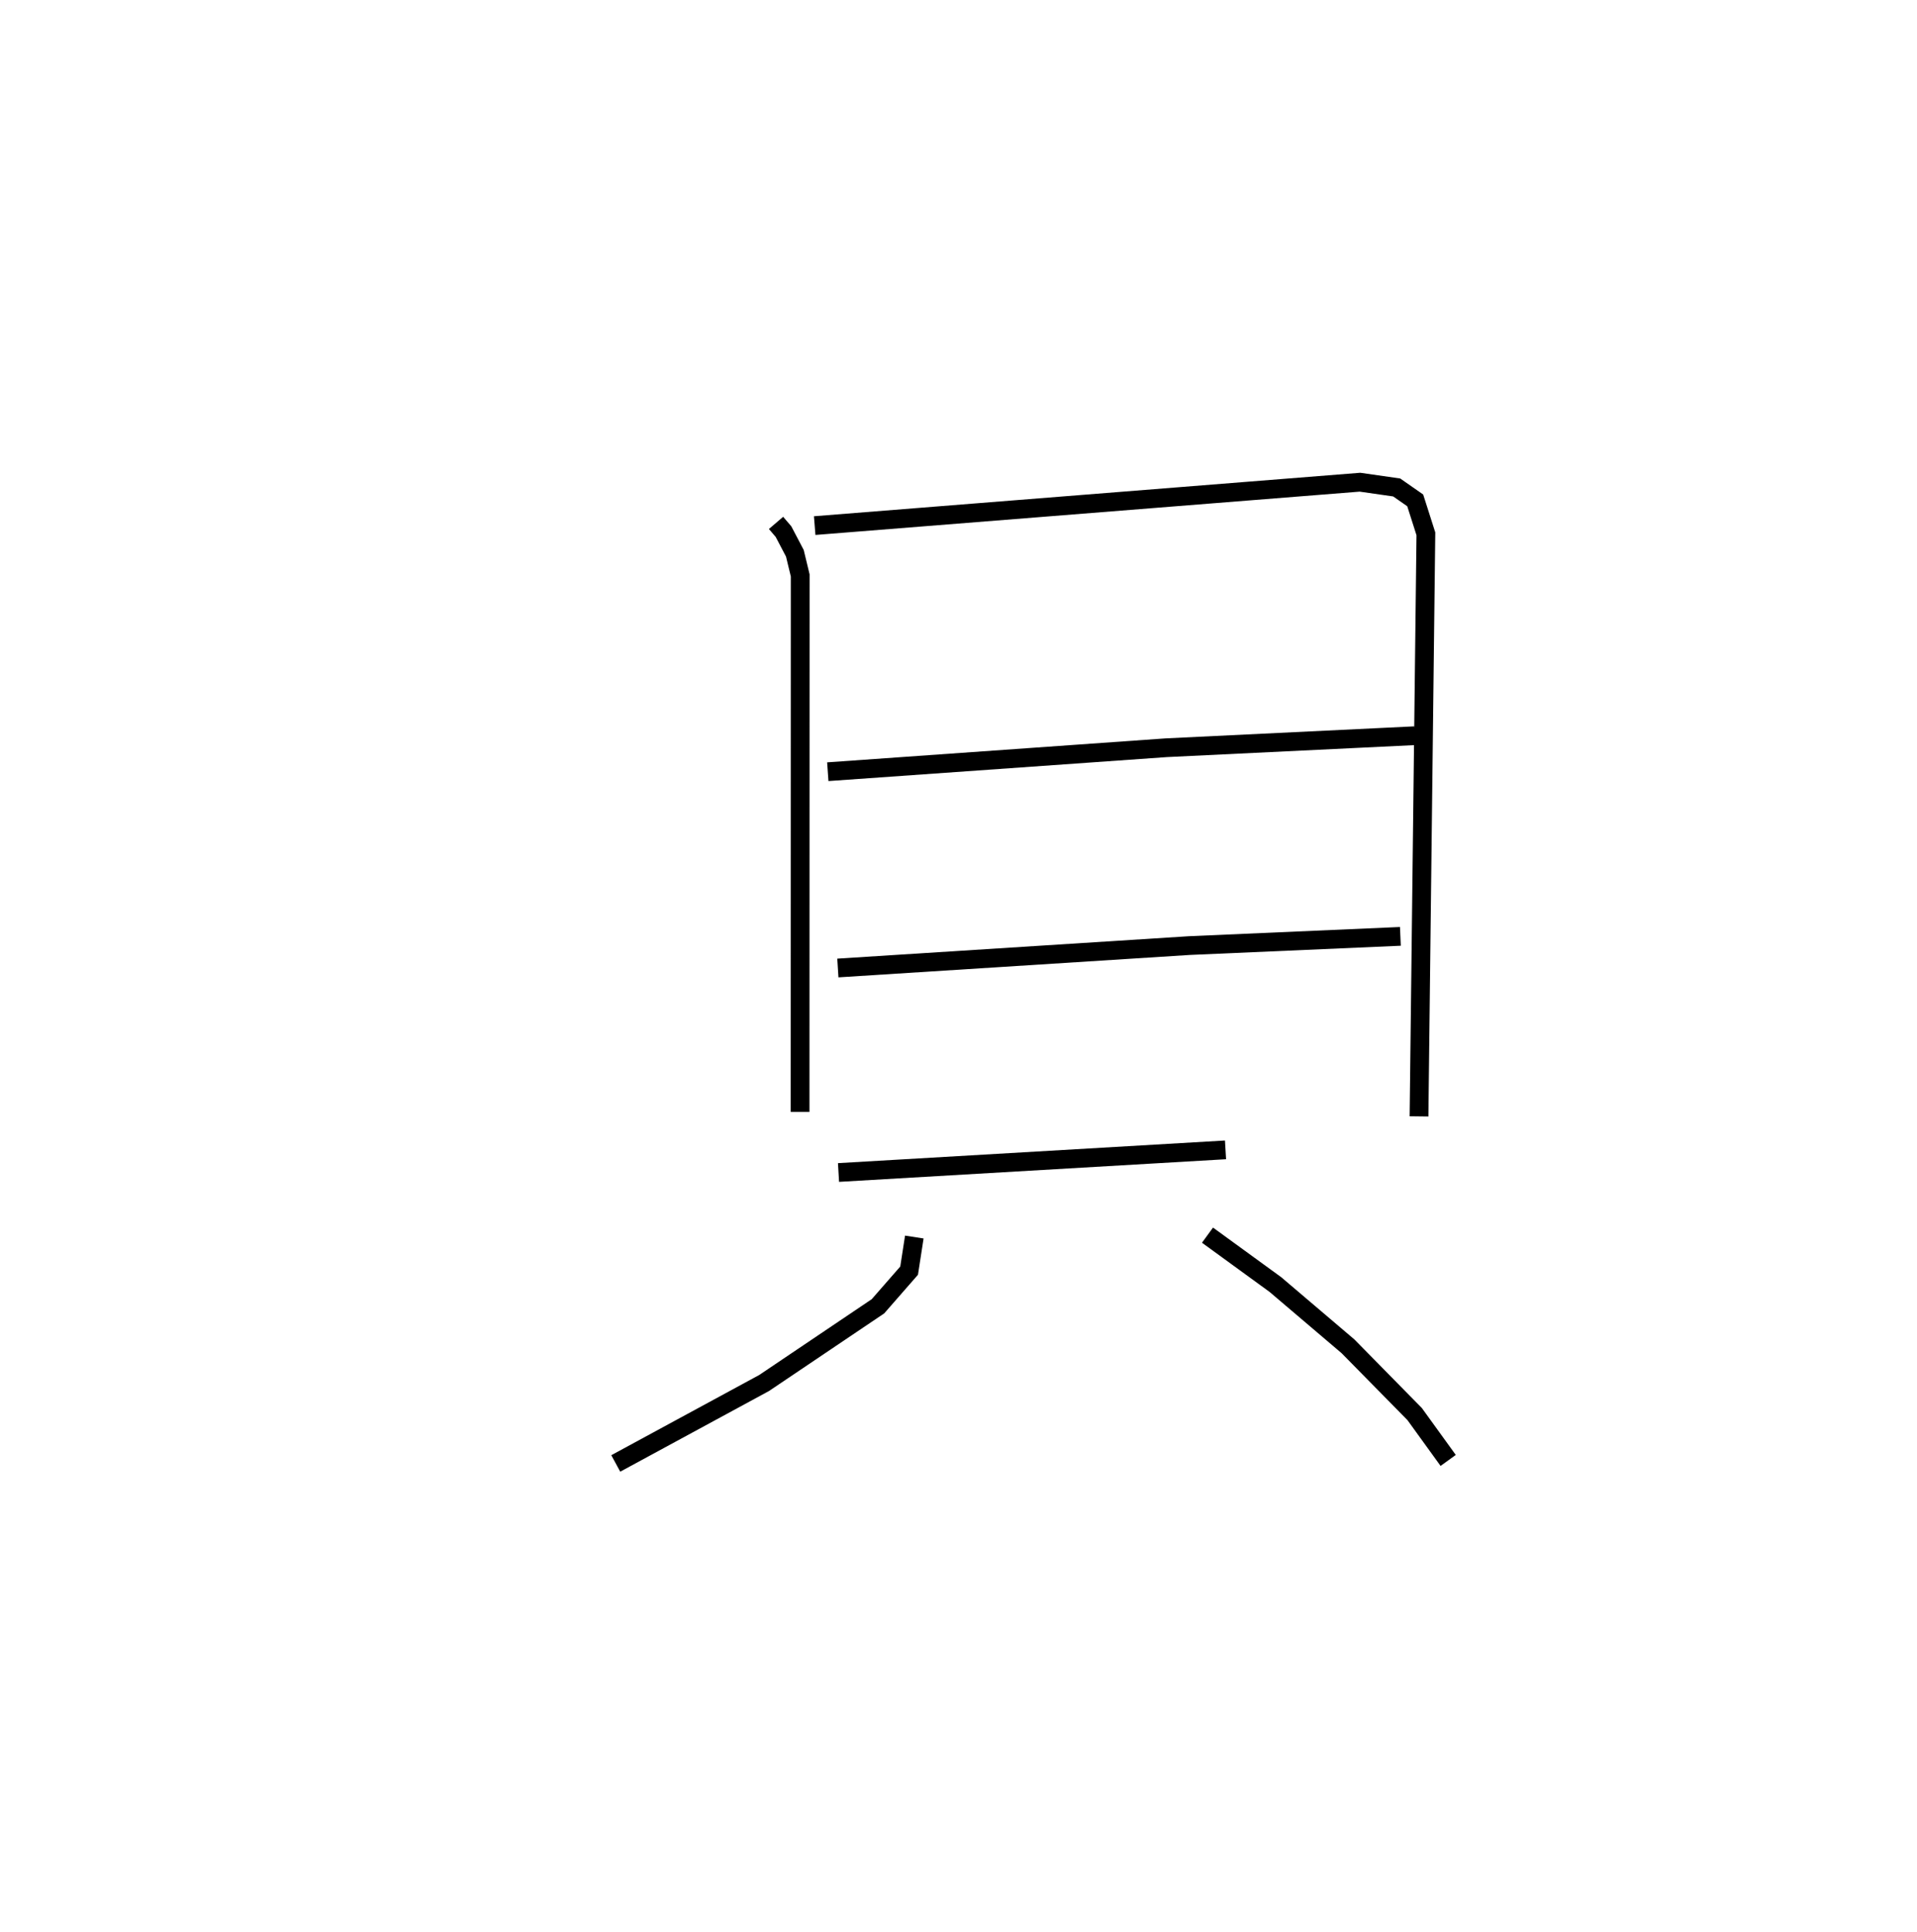 <?xml version="1.0" encoding="utf-8" ?>
<svg baseProfile="full" height="103.043" version="1.1" width="102.215" xmlns="http://www.w3.org/2000/svg" xmlns:ev="http://www.w3.org/2001/xml-events" xmlns:xlink="http://www.w3.org/1999/xlink"><defs /><rect fill="white" height="103.043" width="102.215" x="0" y="0" /><path d="M25,25 m0.0,0.0 m16.378,2.886 l0.397,0.463 0.607,1.157 l0.285,1.18 -0.007,28.613 m0.779,-31.269 l29.075,-2.314 1.958,0.281 l0.987,0.688 0.569,1.783 l-0.366,31.069 m-31.524,-18.382 l18.041,-1.278 13.247,-0.641 m-30.751,12.387 l18.74,-1.195 11.254,-0.492 m-29.959,12.593 l20.635,-1.207 m-16.594,4.649 l-0.277,1.792 -1.662,1.902 l-6.068,4.089 -7.912,4.291 m31.552,-12.175 l3.618,2.633 3.872,3.294 l3.557,3.616 1.786,2.471 " fill="none" stroke="black" stroke-width="1" /></svg>